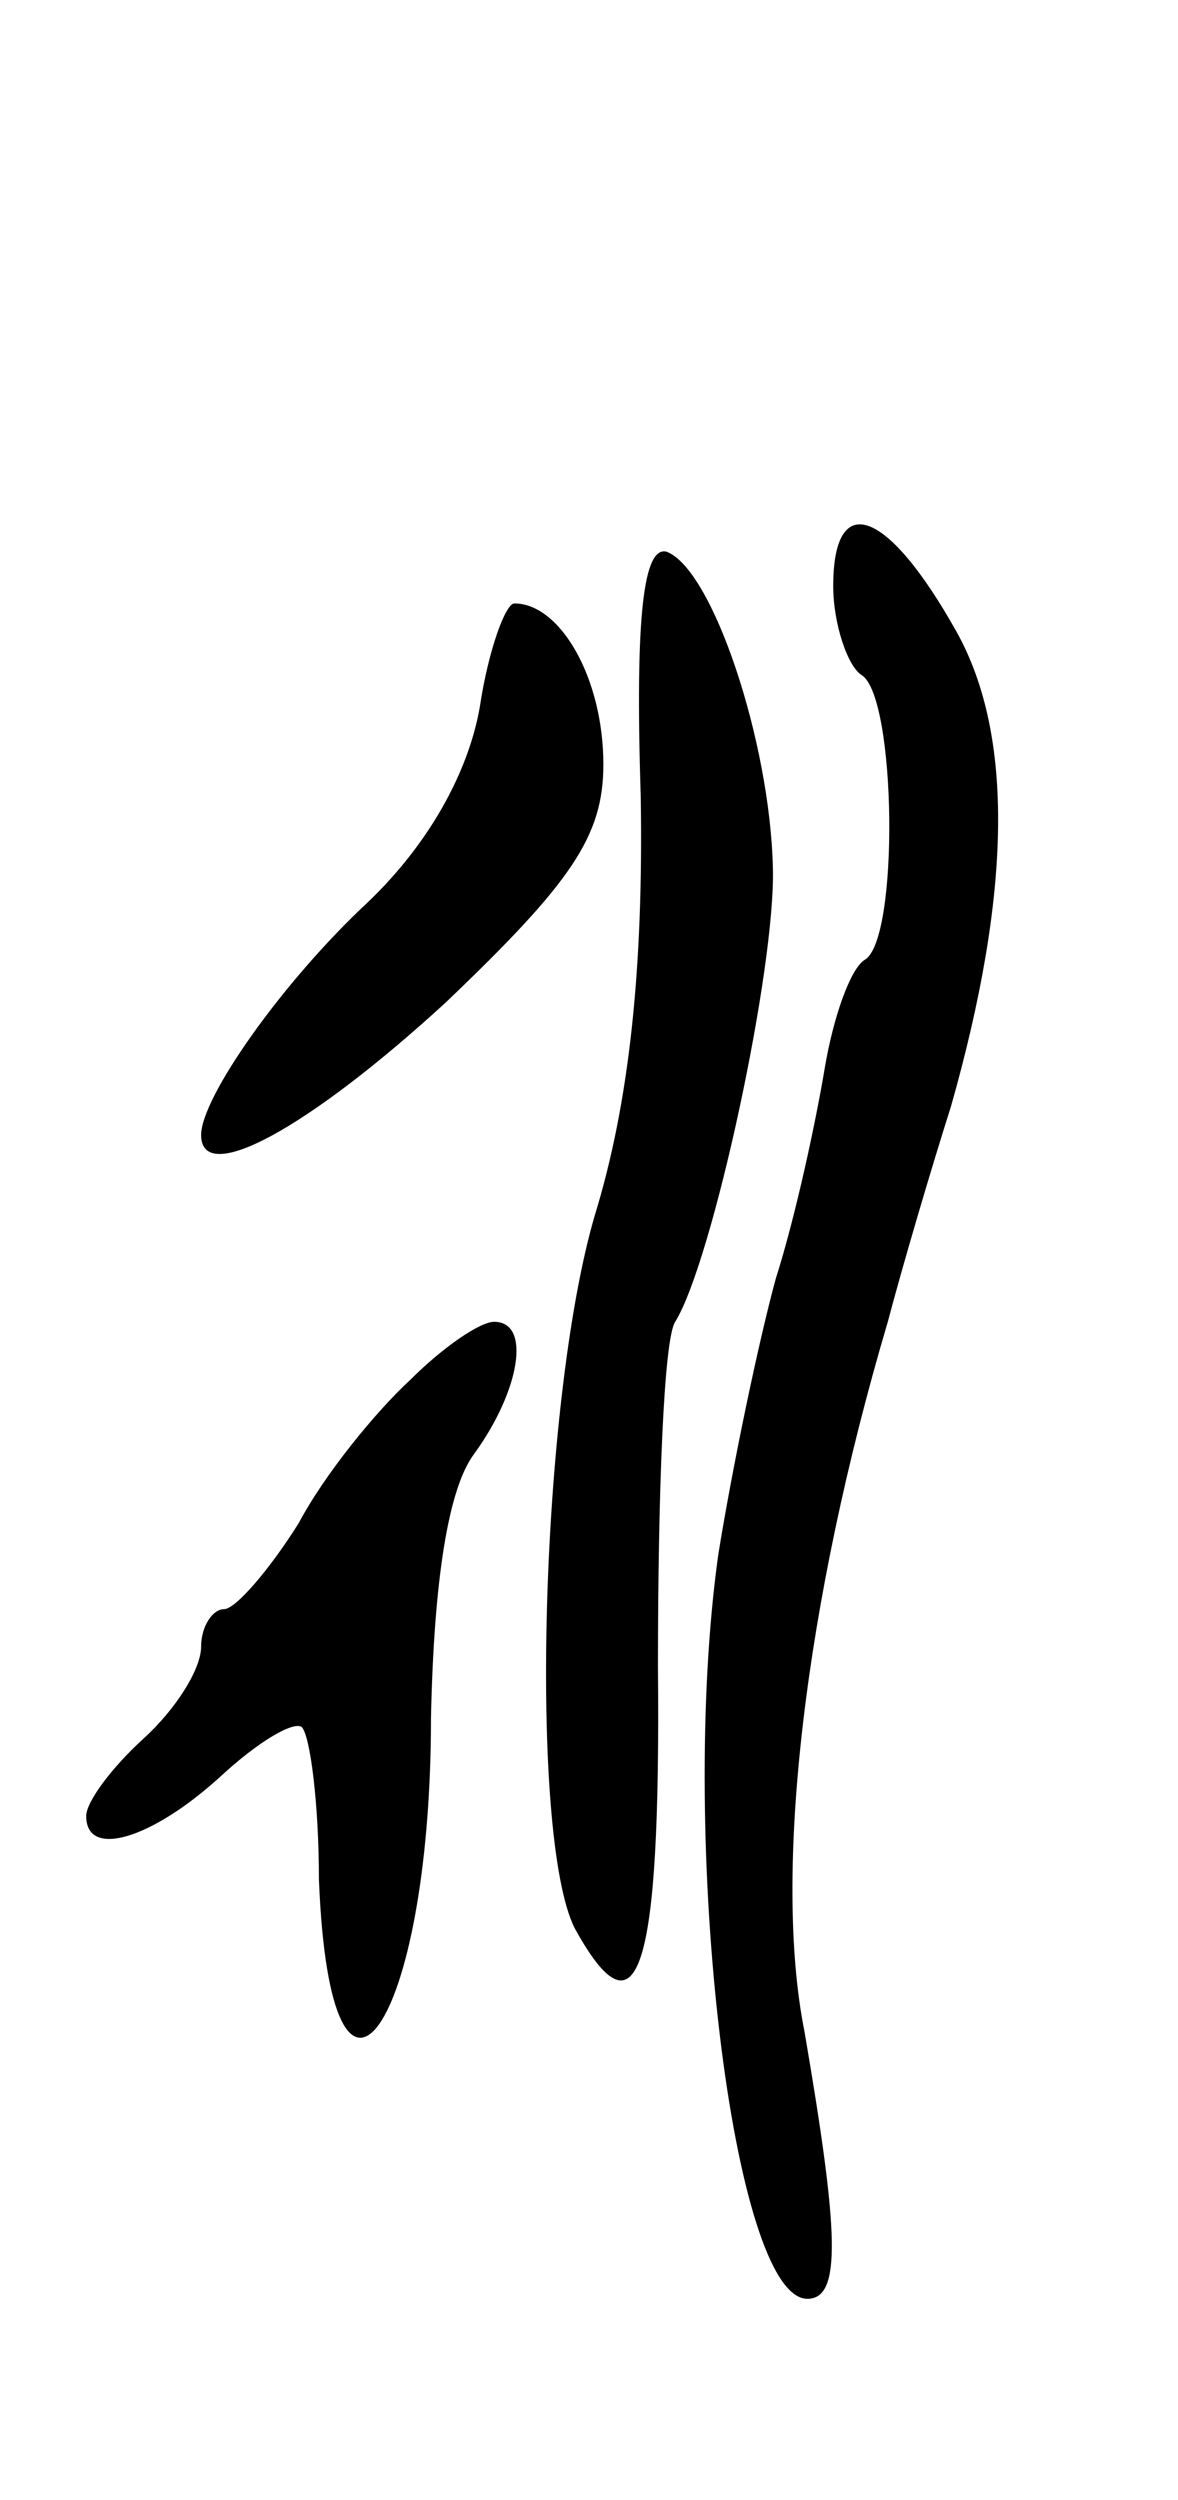 <svg version="1.0" xmlns="http://www.w3.org/2000/svg"
 width="41pt" height="87pt" viewBox="0 0 41 87"
 preserveAspectRatio="xMidYMid meet">
<g transform="translate(0,87) scale(0.1,-0.1)"
fill="#000000" stroke="none">
<path d="M290 666 c0 -13 5 -28 10 -31 12 -8 13 -92 1 -99 -5 -3 -11 -20 -14
-38 -3 -18 -10 -51 -17 -73 -6 -22 -15 -65 -20 -96 -14 -100 5 -259 31 -259
12 0 11 23 -1 93 -11 55 0 149 29 247 5 19 15 53 22 75 21 74 22 129 2 165
-24 43 -43 50 -43 16z"/>
<path d="M223 593 c1 -60 -4 -107 -16 -146 -19 -65 -23 -216 -7 -248 22 -40
30 -16 29 91 0 60 2 114 6 120 13 21 35 123 34 158 -1 44 -21 104 -37 110 -8
2 -11 -22 -9 -85z"/>
<path d="M167 624 c-4 -23 -18 -48 -39 -68 -30 -28 -58 -68 -58 -81 0 -18 37
2 85 46 44 42 55 58 55 83 0 30 -15 56 -31 56 -3 0 -9 -16 -12 -36z"/>
<path d="M143 390 c-12 -11 -30 -33 -39 -50 -10 -16 -22 -30 -26 -30 -4 0 -8
-6 -8 -13 0 -8 -9 -22 -20 -32 -11 -10 -20 -22 -20 -27 0 -15 23 -8 47 14 13
12 25 19 28 17 3 -3 6 -27 6 -53 4 -101 39 -52 39 56 1 48 6 80 15 92 16 22
20 46 7 46 -5 0 -18 -9 -29 -20z"/>
</g>
</svg>

